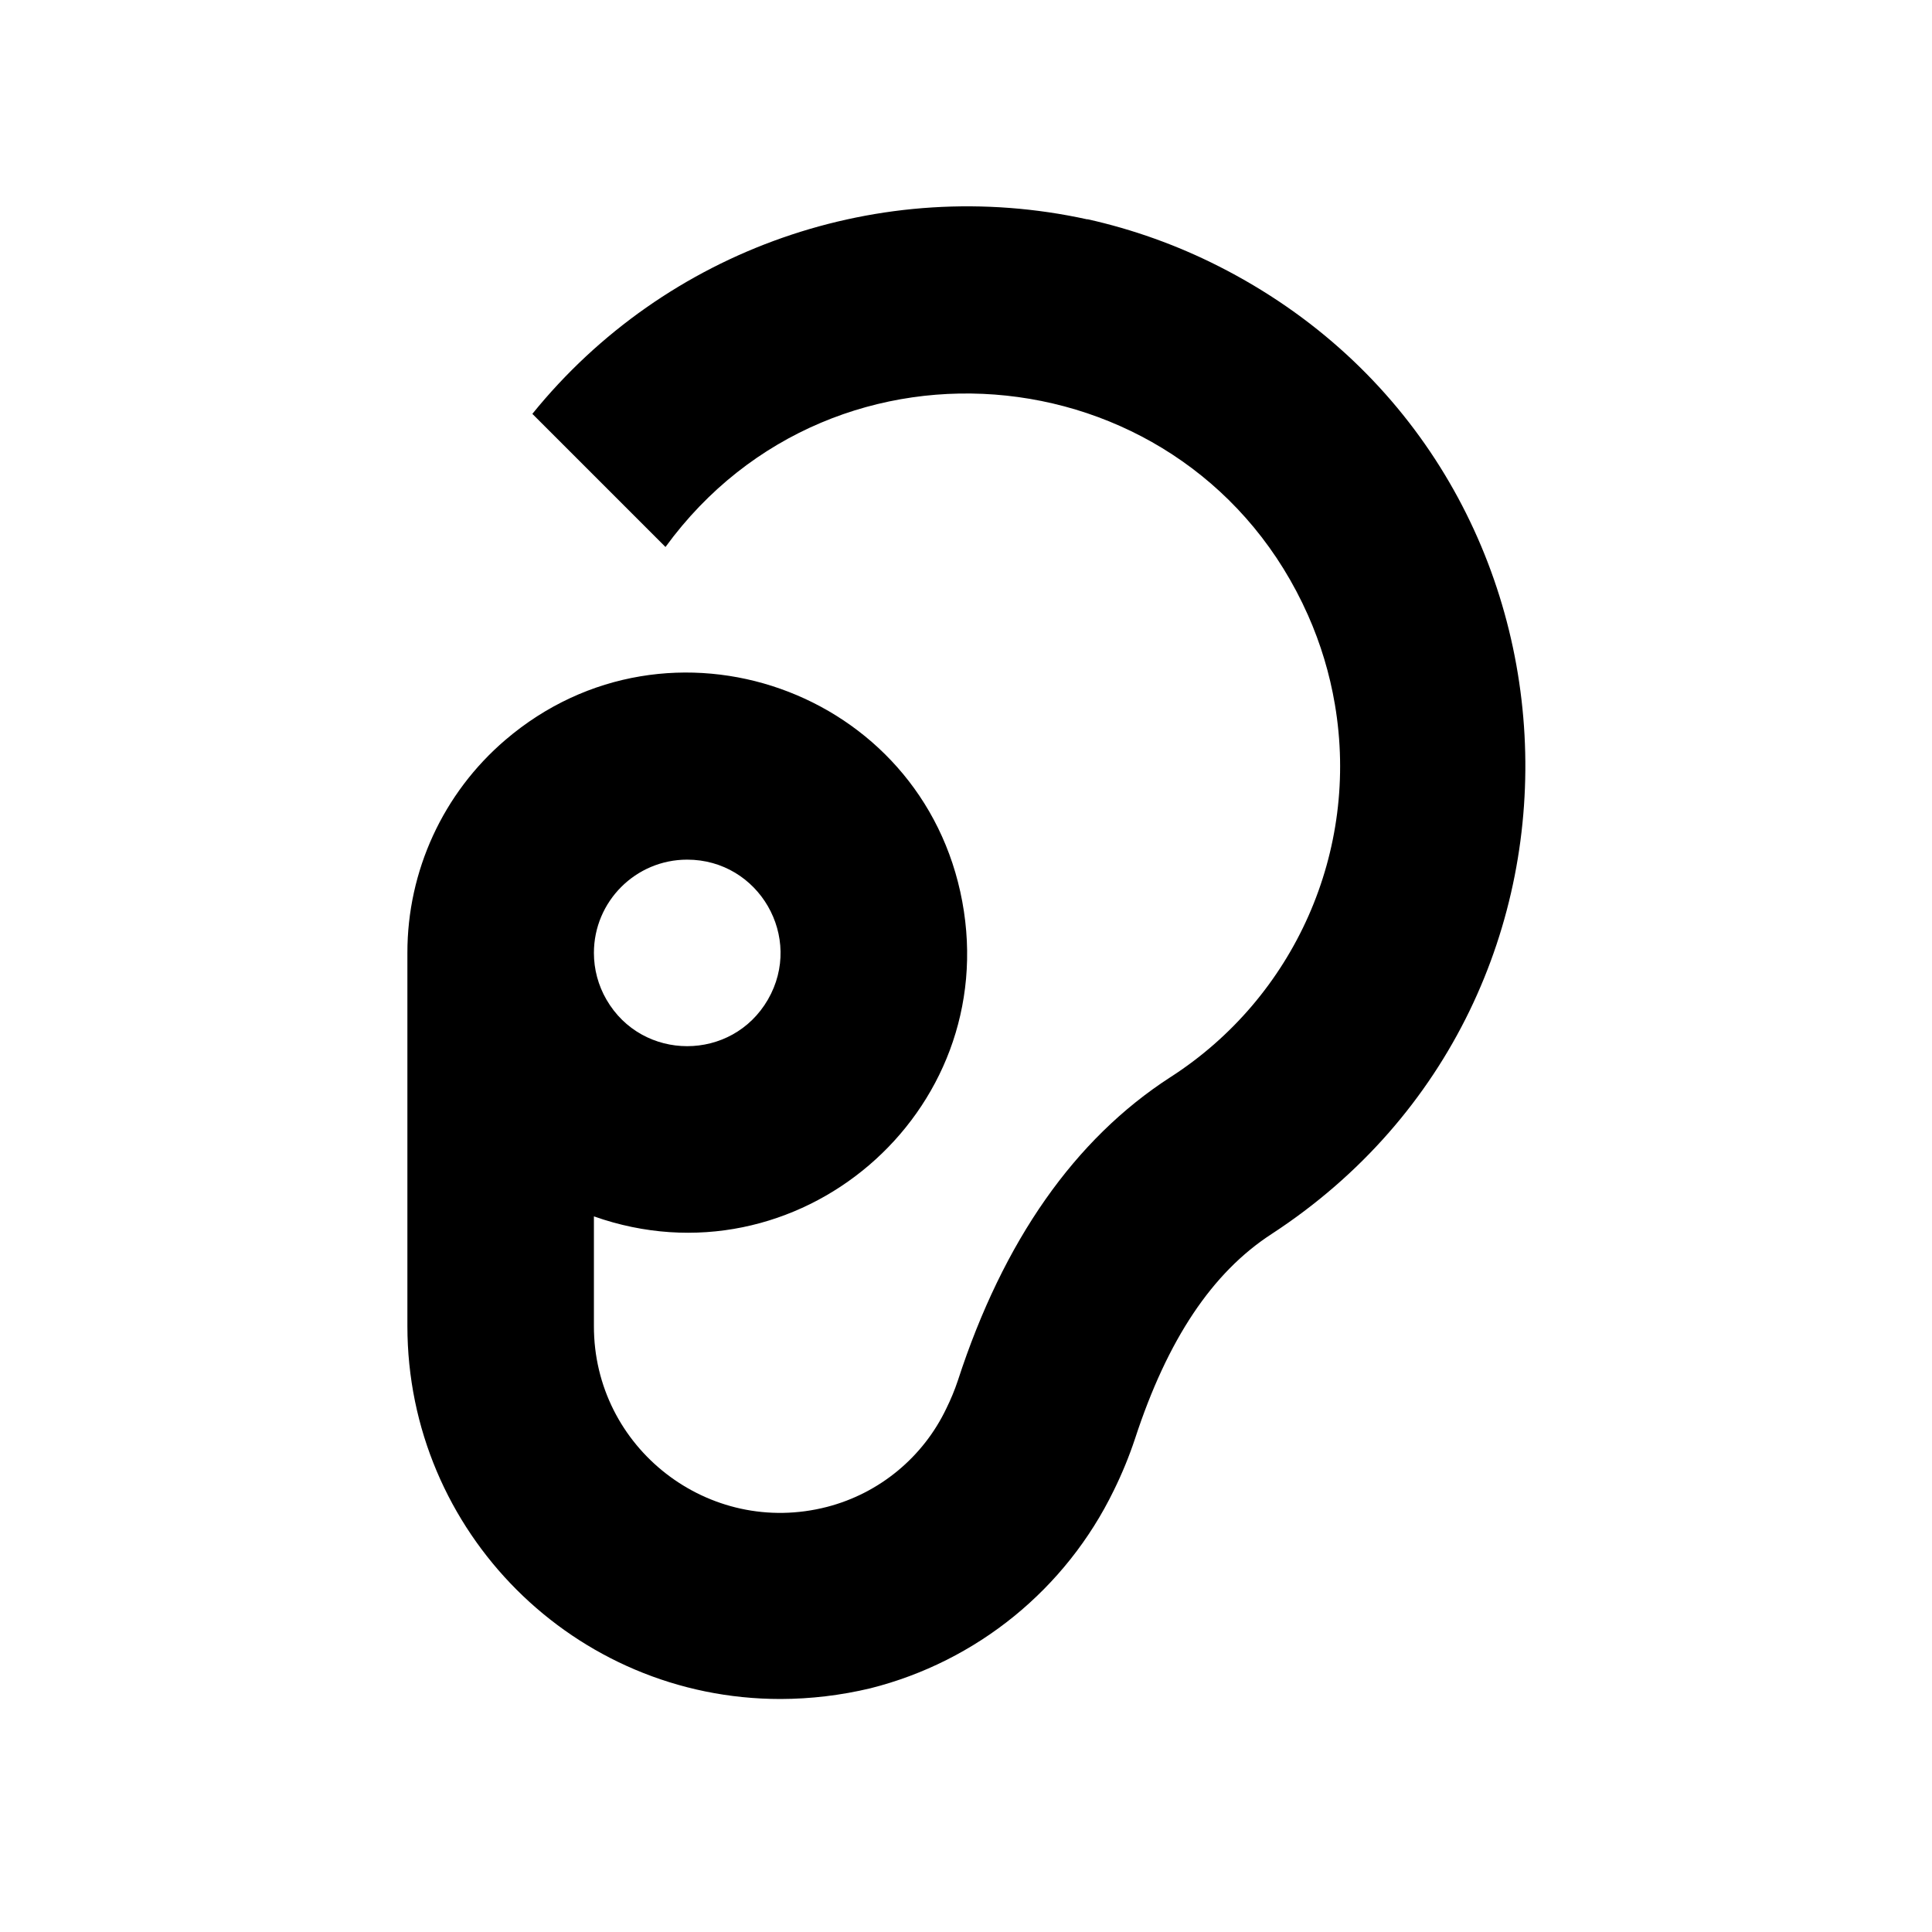 <?xml version="1.0" encoding="utf-8"?>
<svg viewBox="0 0 500 500" xmlns="http://www.w3.org/2000/svg">
  <rect x="211.063" y="123.528" width="305.838" height="305.838" style="" fill="none"/>
  <title>Artboard 51</title>
  <path d="M 281.445 56.783 C 227.886 45.005 172.27 64.483 137.774 107.107 L 172.228 141.56 C 215.977 81.48 308.357 91.292 338.514 159.222 C 341.783 166.591 344.119 174.338 345.465 182.29 C 351.898 220.118 335.098 258.125 302.804 278.835 C 278.186 294.765 259.662 321.073 247.895 357.277 C 247.075 359.731 246.084 362.133 244.938 364.456 C 238.923 377.114 227.608 386.462 214.045 389.98 C 183.452 397.877 153.644 374.749 153.704 343.154 L 153.704 314.797 C 206.254 333.376 259.216 288.103 249.03 233.297 C 238.844 178.495 173.153 155.27 130.789 191.493 C 114.67 205.268 105.409 225.413 105.433 246.612 L 105.433 343.154 C 105.433 396.479 148.654 439.7 201.978 439.7 C 209.822 439.681 217.635 438.751 225.266 436.925 C 252.801 429.992 275.858 411.237 288.261 385.694 C 290.393 381.364 292.232 376.886 293.754 372.3 C 302.142 346.655 313.725 329.337 329.054 319.383 C 422.427 258.482 414.861 119.337 315.434 68.924 C 304.638 63.45 293.199 59.348 281.384 56.722 L 281.445 56.783 Z M 177.841 222.475 C 196.42 222.475 208.027 242.589 198.743 258.679 C 189.451 274.772 166.226 274.772 156.939 258.679 C 154.816 255.011 153.704 250.848 153.704 246.612 C 153.704 233.283 164.513 222.475 177.841 222.475 Z" style=""/>
</svg>